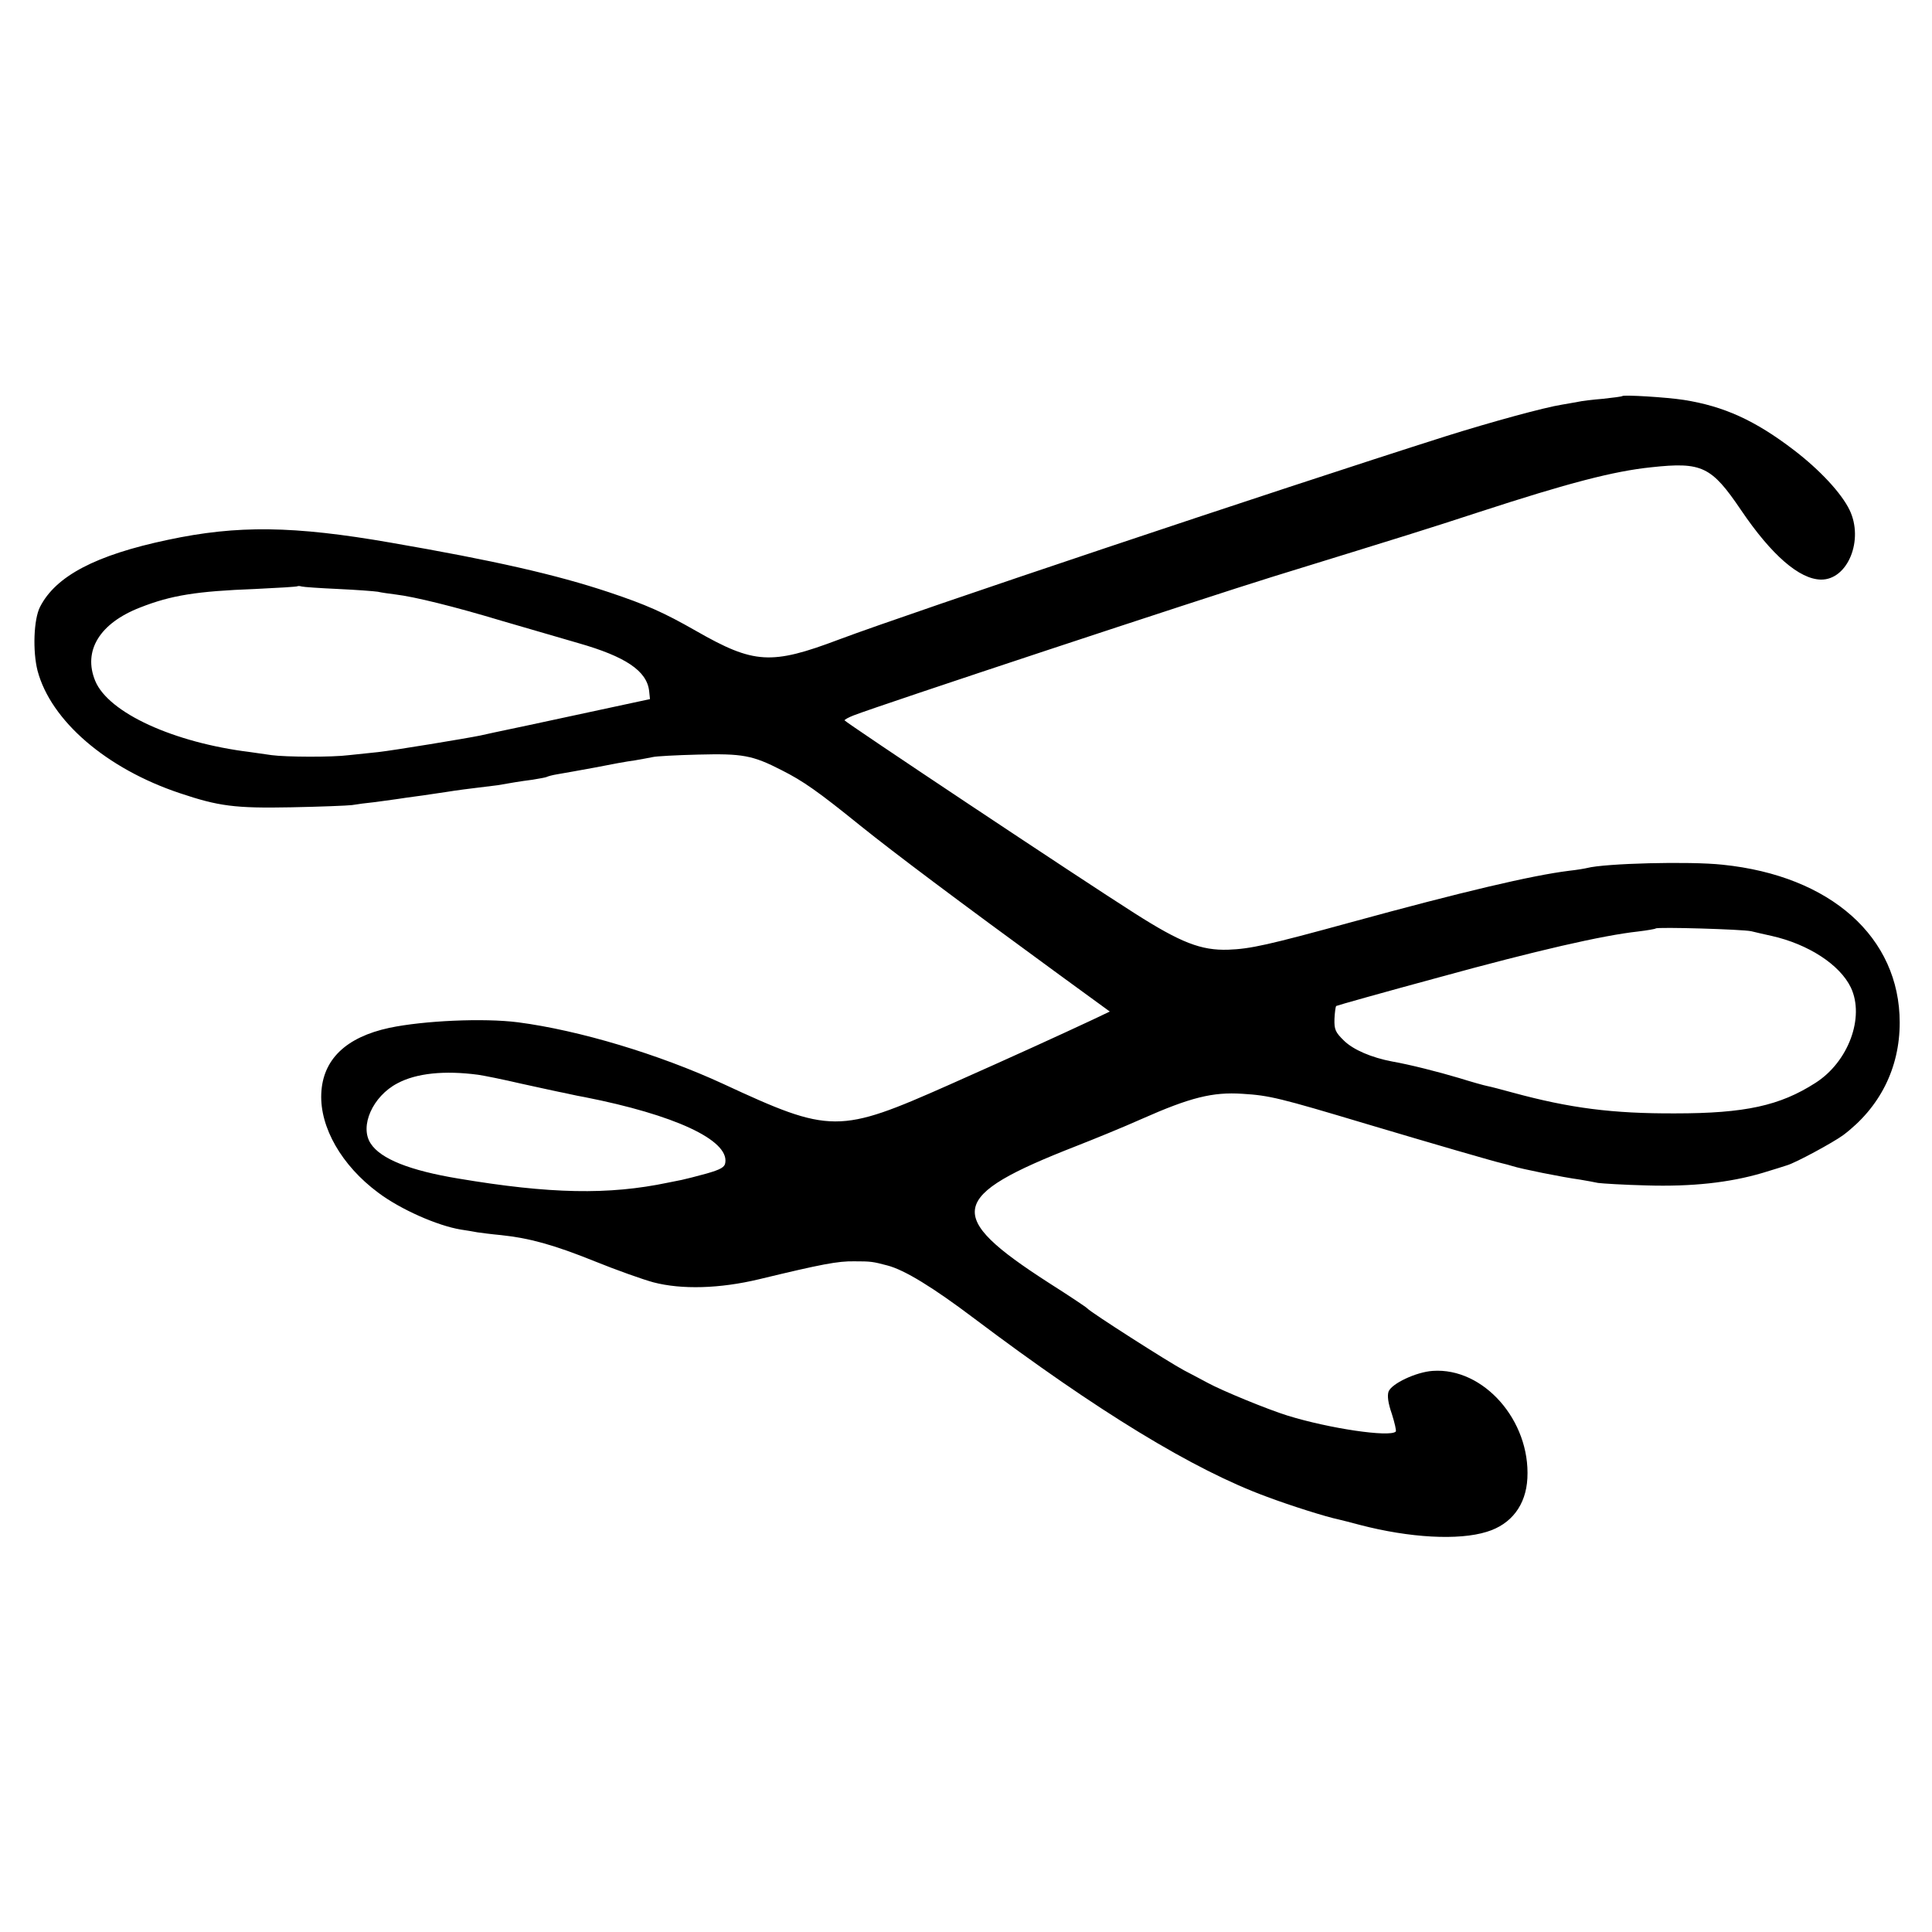 <?xml version="1.0" standalone="no"?>
<!DOCTYPE svg PUBLIC "-//W3C//DTD SVG 20010904//EN"
 "http://www.w3.org/TR/2001/REC-SVG-20010904/DTD/svg10.dtd">
<svg version="1.0" xmlns="http://www.w3.org/2000/svg"
 width="700pt" height="700pt" viewBox="0 0 700 700"
 preserveAspectRatio="xMidYMid meet">
<g transform="translate(0,700) scale(0.1,-0.1)"
fill="#000000" stroke="none">
<path d="M5878 5565 c-2 -2 -34 -6 -71 -10 -37 -3 -78 -8 -90 -11 -12 -2 -38
-7 -57 -10 -64 -10 -258 -63 -423 -115 -614 -195 -1933 -637 -2197 -736 -246
-93 -308 -89 -518 31 -119 68 -181 95 -315 140 -192 64 -416 115 -792 180
-351 61 -554 64 -807 10 -261 -55 -406 -131 -463 -243 -23 -45 -27 -160 -9
-231 48 -181 249 -355 516 -444 140 -47 199 -55 403 -51 105 2 204 6 220 8 17
3 55 8 85 11 30 4 66 9 80 11 14 2 45 7 70 10 25 3 74 11 110 16 36 6 85 12
110 15 25 3 57 7 73 9 46 8 80 14 127 20 24 4 47 8 51 10 3 2 21 7 40 10 19 3
79 14 134 24 55 11 120 23 145 26 25 4 54 10 65 12 11 3 85 7 165 9 160 4 196
-2 303 -57 77 -39 129 -75 286 -202 122 -98 347 -267 714 -535 l188 -137 -63
-30 c-122 -57 -277 -128 -518 -235 -401 -178 -430 -178 -820 3 -232 107 -521
194 -743 223 -125 16 -342 6 -466 -20 -158 -34 -242 -115 -247 -239 -5 -122
74 -260 206 -358 81 -61 215 -120 300 -134 19 -3 46 -7 60 -10 14 -2 52 -7 85
-10 104 -11 191 -35 340 -95 79 -32 175 -66 212 -76 103 -27 241 -23 383 11
228 55 286 66 345 65 61 0 67 -1 120 -15 62 -16 165 -79 316 -193 445 -335
794 -548 1059 -645 85 -32 215 -73 259 -82 9 -2 44 -11 78 -20 180 -47 358
-57 460 -25 89 27 142 97 147 194 11 209 -159 402 -343 389 -60 -4 -149 -46
-160 -75 -5 -15 -2 -41 12 -81 10 -32 17 -61 14 -64 -22 -21 -240 11 -392 58
-71 22 -237 90 -290 119 -16 9 -55 29 -85 45 -55 29 -341 212 -350 224 -3 4
-66 46 -140 93 -379 244 -365 314 98 495 64 25 172 69 239 99 176 78 257 98
364 91 99 -6 135 -15 449 -109 245 -73 462 -136 493 -143 10 -2 27 -7 37 -10
31 -10 179 -40 245 -49 23 -4 52 -9 65 -12 14 -2 93 -7 175 -9 165 -5 301 10
420 45 39 12 79 24 90 28 31 9 166 82 203 109 133 100 205 243 205 408 0 309
-250 532 -642 572 -120 13 -426 5 -491 -12 -8 -2 -37 -7 -65 -10 -136 -17
-386 -76 -788 -186 -303 -83 -366 -97 -447 -100 -98 -3 -171 25 -339 132 -200
127 -1050 693 -1051 699 0 3 15 11 33 18 95 37 1265 424 1517 502 512 158 551
170 750 235 322 105 487 148 623 162 184 20 218 3 325 -155 111 -164 212 -251
290 -252 97 -1 156 144 103 253 -30 61 -107 144 -201 216 -141 108 -254 159
-399 182 -65 10 -217 19 -223 14z m-4653 -699 c66 -3 131 -8 144 -10 12 -3 42
-7 65 -10 67 -8 210 -43 386 -96 91 -26 215 -63 275 -80 172 -49 249 -101 257
-174 l3 -29 -200 -43 c-193 -42 -313 -67 -365 -78 -14 -3 -36 -8 -50 -11 -48
-10 -315 -54 -370 -60 -30 -3 -77 -8 -105 -11 -62 -8 -229 -7 -281 0 -21 3
-56 8 -77 11 -277 34 -514 142 -562 258 -45 109 16 209 163 266 112 44 204 59
417 67 83 4 152 8 153 10 2 1 9 1 15 -1 7 -2 66 -6 132 -9z m5120 -1240 c17
-4 50 -12 74 -17 133 -30 247 -104 287 -187 51 -108 -9 -270 -129 -346 -128
-82 -254 -110 -507 -110 -228 -1 -382 19 -588 75 -40 11 -82 22 -93 24 -11 2
-57 15 -102 29 -77 23 -180 49 -243 60 -74 14 -140 42 -174 75 -32 31 -36 41
-35 79 1 23 4 44 6 47 3 2 170 49 373 104 353 97 593 152 721 166 33 4 62 9
64 11 6 6 314 -3 346 -10z m-4613 -520 c21 -3 91 -17 155 -32 65 -14 127 -28
138 -30 11 -2 30 -6 43 -9 12 -3 34 -7 50 -10 325 -64 522 -155 510 -237 -2
-17 -16 -25 -68 -40 -36 -10 -76 -20 -90 -23 -14 -3 -36 -7 -50 -10 -215 -45
-427 -41 -760 15 -175 29 -281 71 -317 127 -41 62 7 171 97 218 69 37 171 47
292 31z"/>
</g>
</svg>
